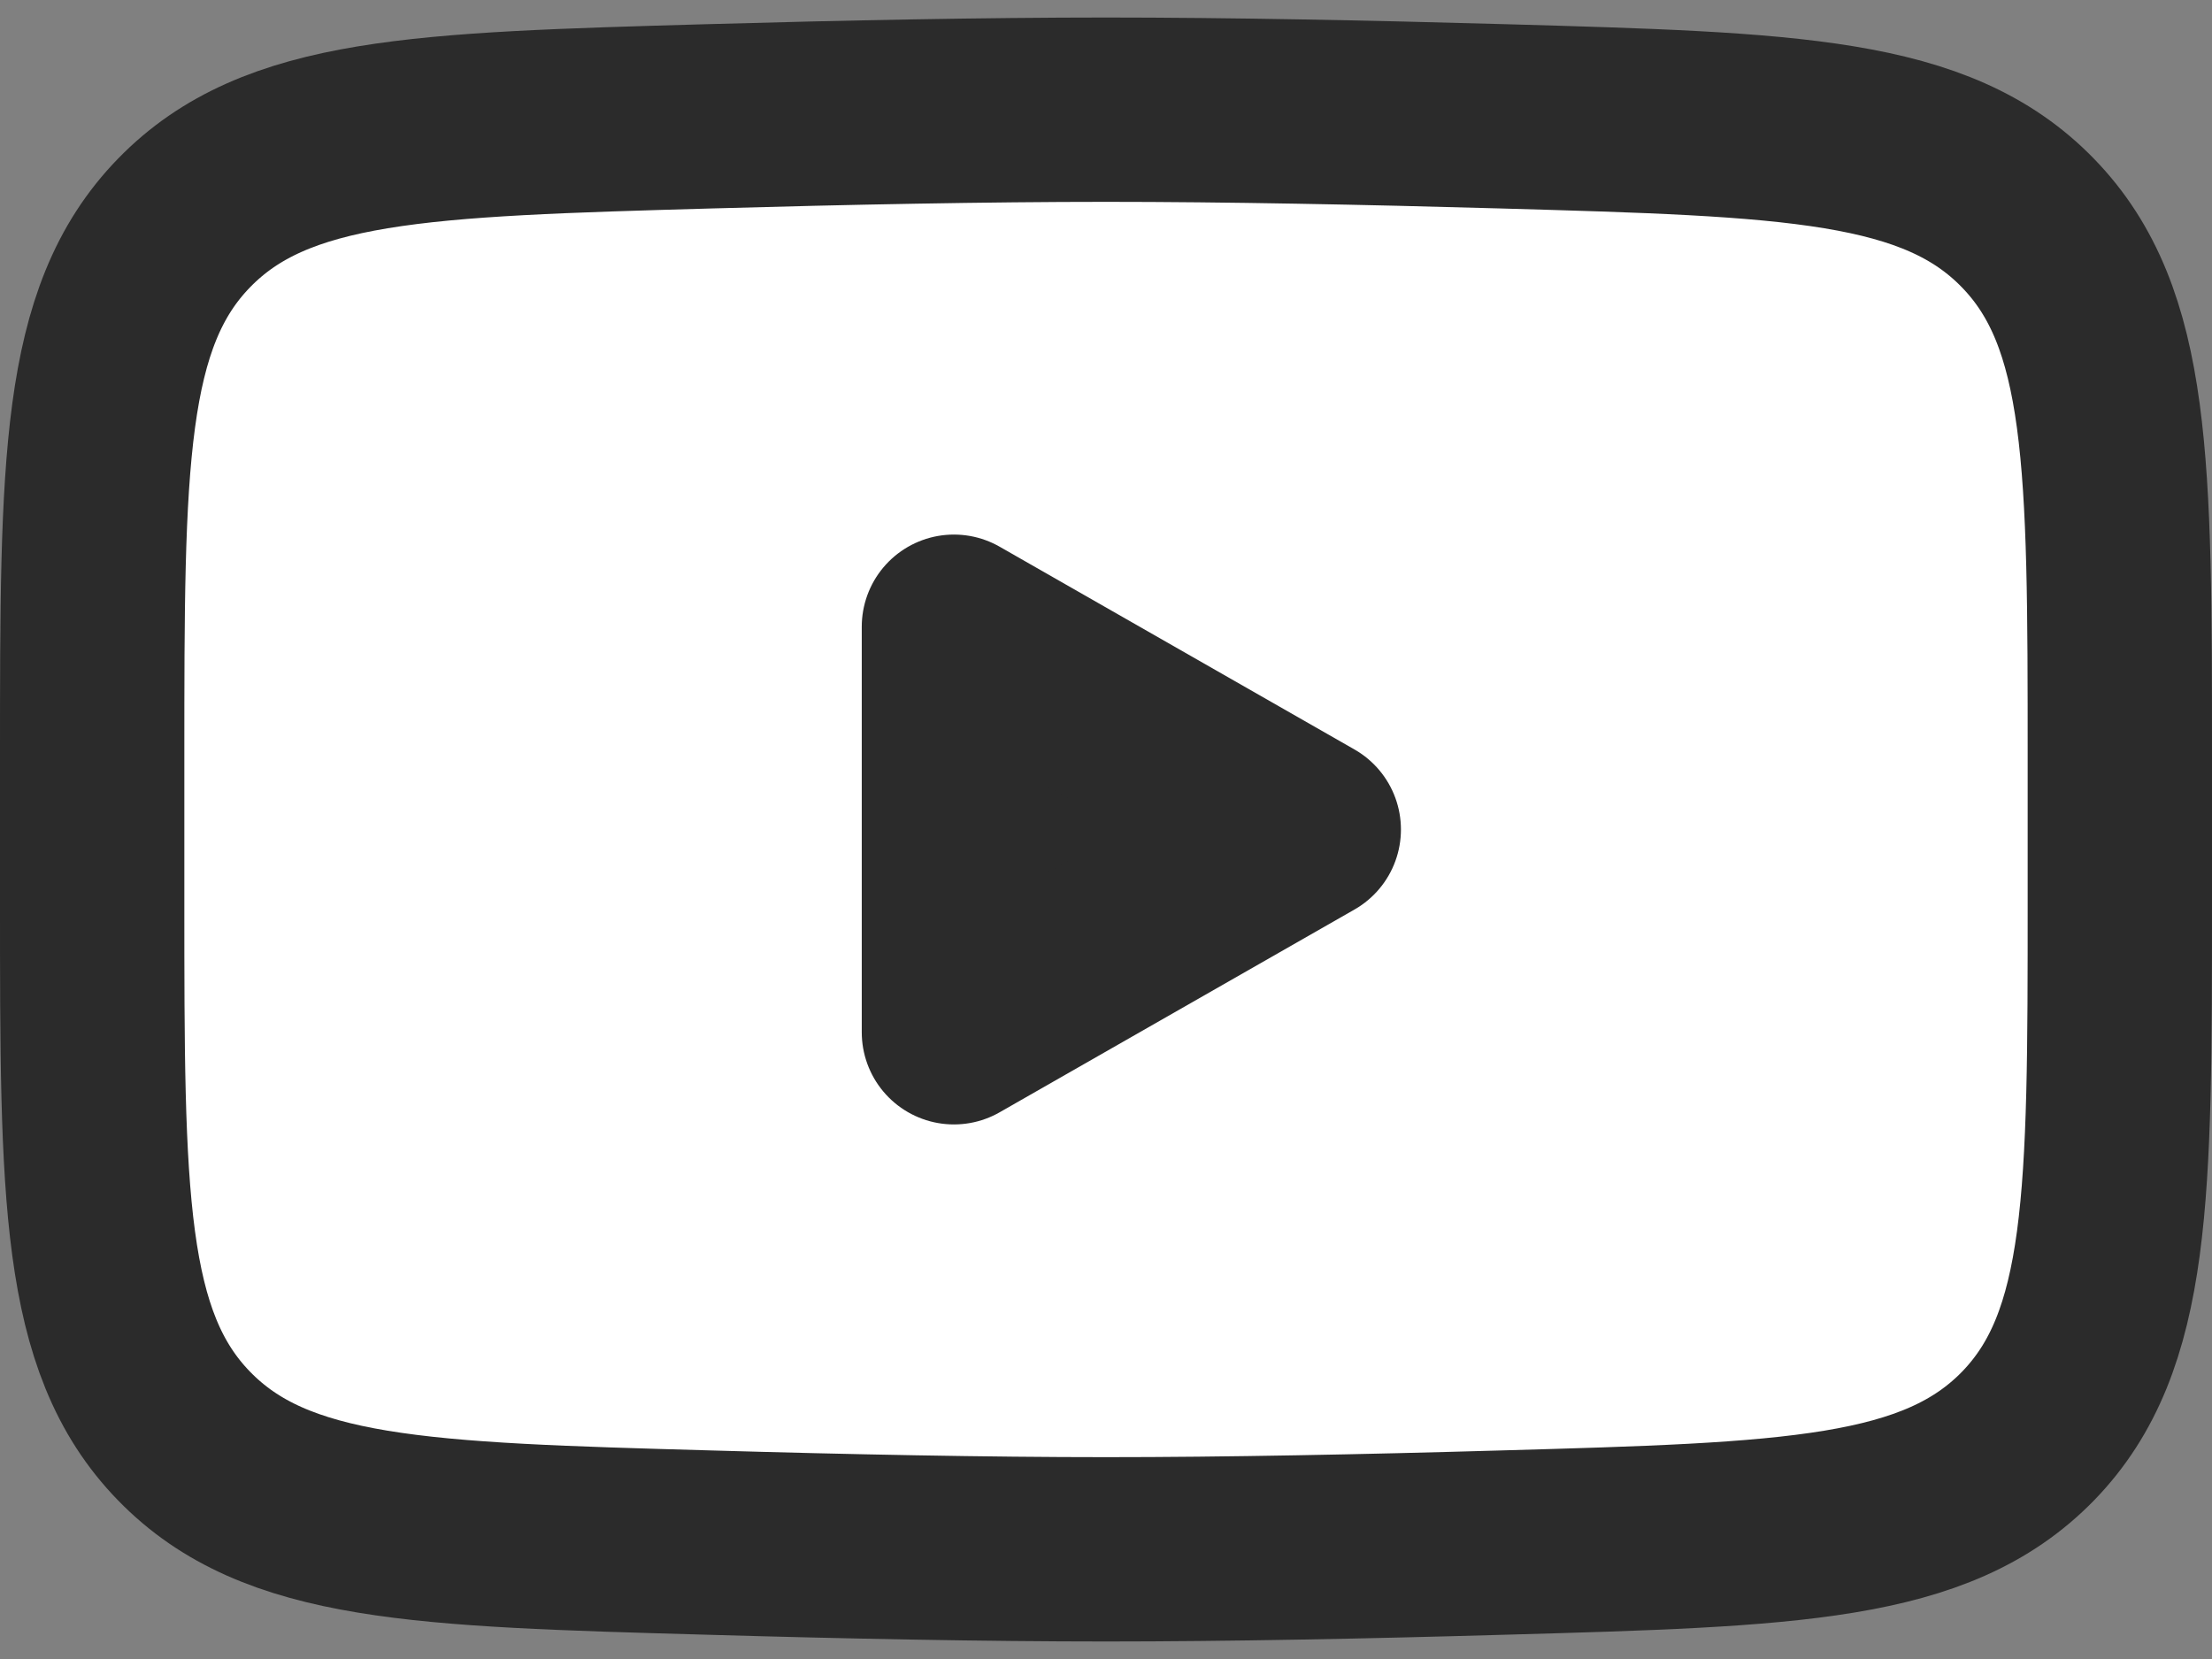 <?xml version="1.0" encoding="UTF-8"?>
<svg xmlns="http://www.w3.org/2000/svg" width="24" height="18" viewBox="0 0 24 18" fill="none">
  <rect x="0" y="0" width="24" height="18" fill="#808080" stroke="none"/>
  <path d="M1 9.779V8.221C1 5.037 1 3.444 1.996 2.42C2.992 1.395 4.561 1.351 7.697 1.262C9.182 1.22 10.7 1.19 12 1.19C13.3 1.19 14.817 1.22 16.303 1.262C19.439 1.351 21.008 1.395 22.003 2.42C22.999 3.445 23 5.038 23 8.221V9.778C23 12.963 23 14.555 22.005 15.58C21.008 16.604 19.44 16.649 16.303 16.737C14.818 16.78 13.3 16.81 12 16.81C10.7 16.81 9.183 16.78 7.697 16.737C4.561 16.649 2.992 16.605 1.996 15.58C0.999 14.555 1 12.962 1 9.779Z" fill="white" stroke="#2B2B2B" stroke-width="2"></path>
  <path d="M14.2 9L10.35 11.2V6.8L14.2 9Z" fill="#2B2B2B" stroke="#2B2B2B" stroke-width="2" stroke-linecap="round" stroke-linejoin="round"></path>
</svg>
